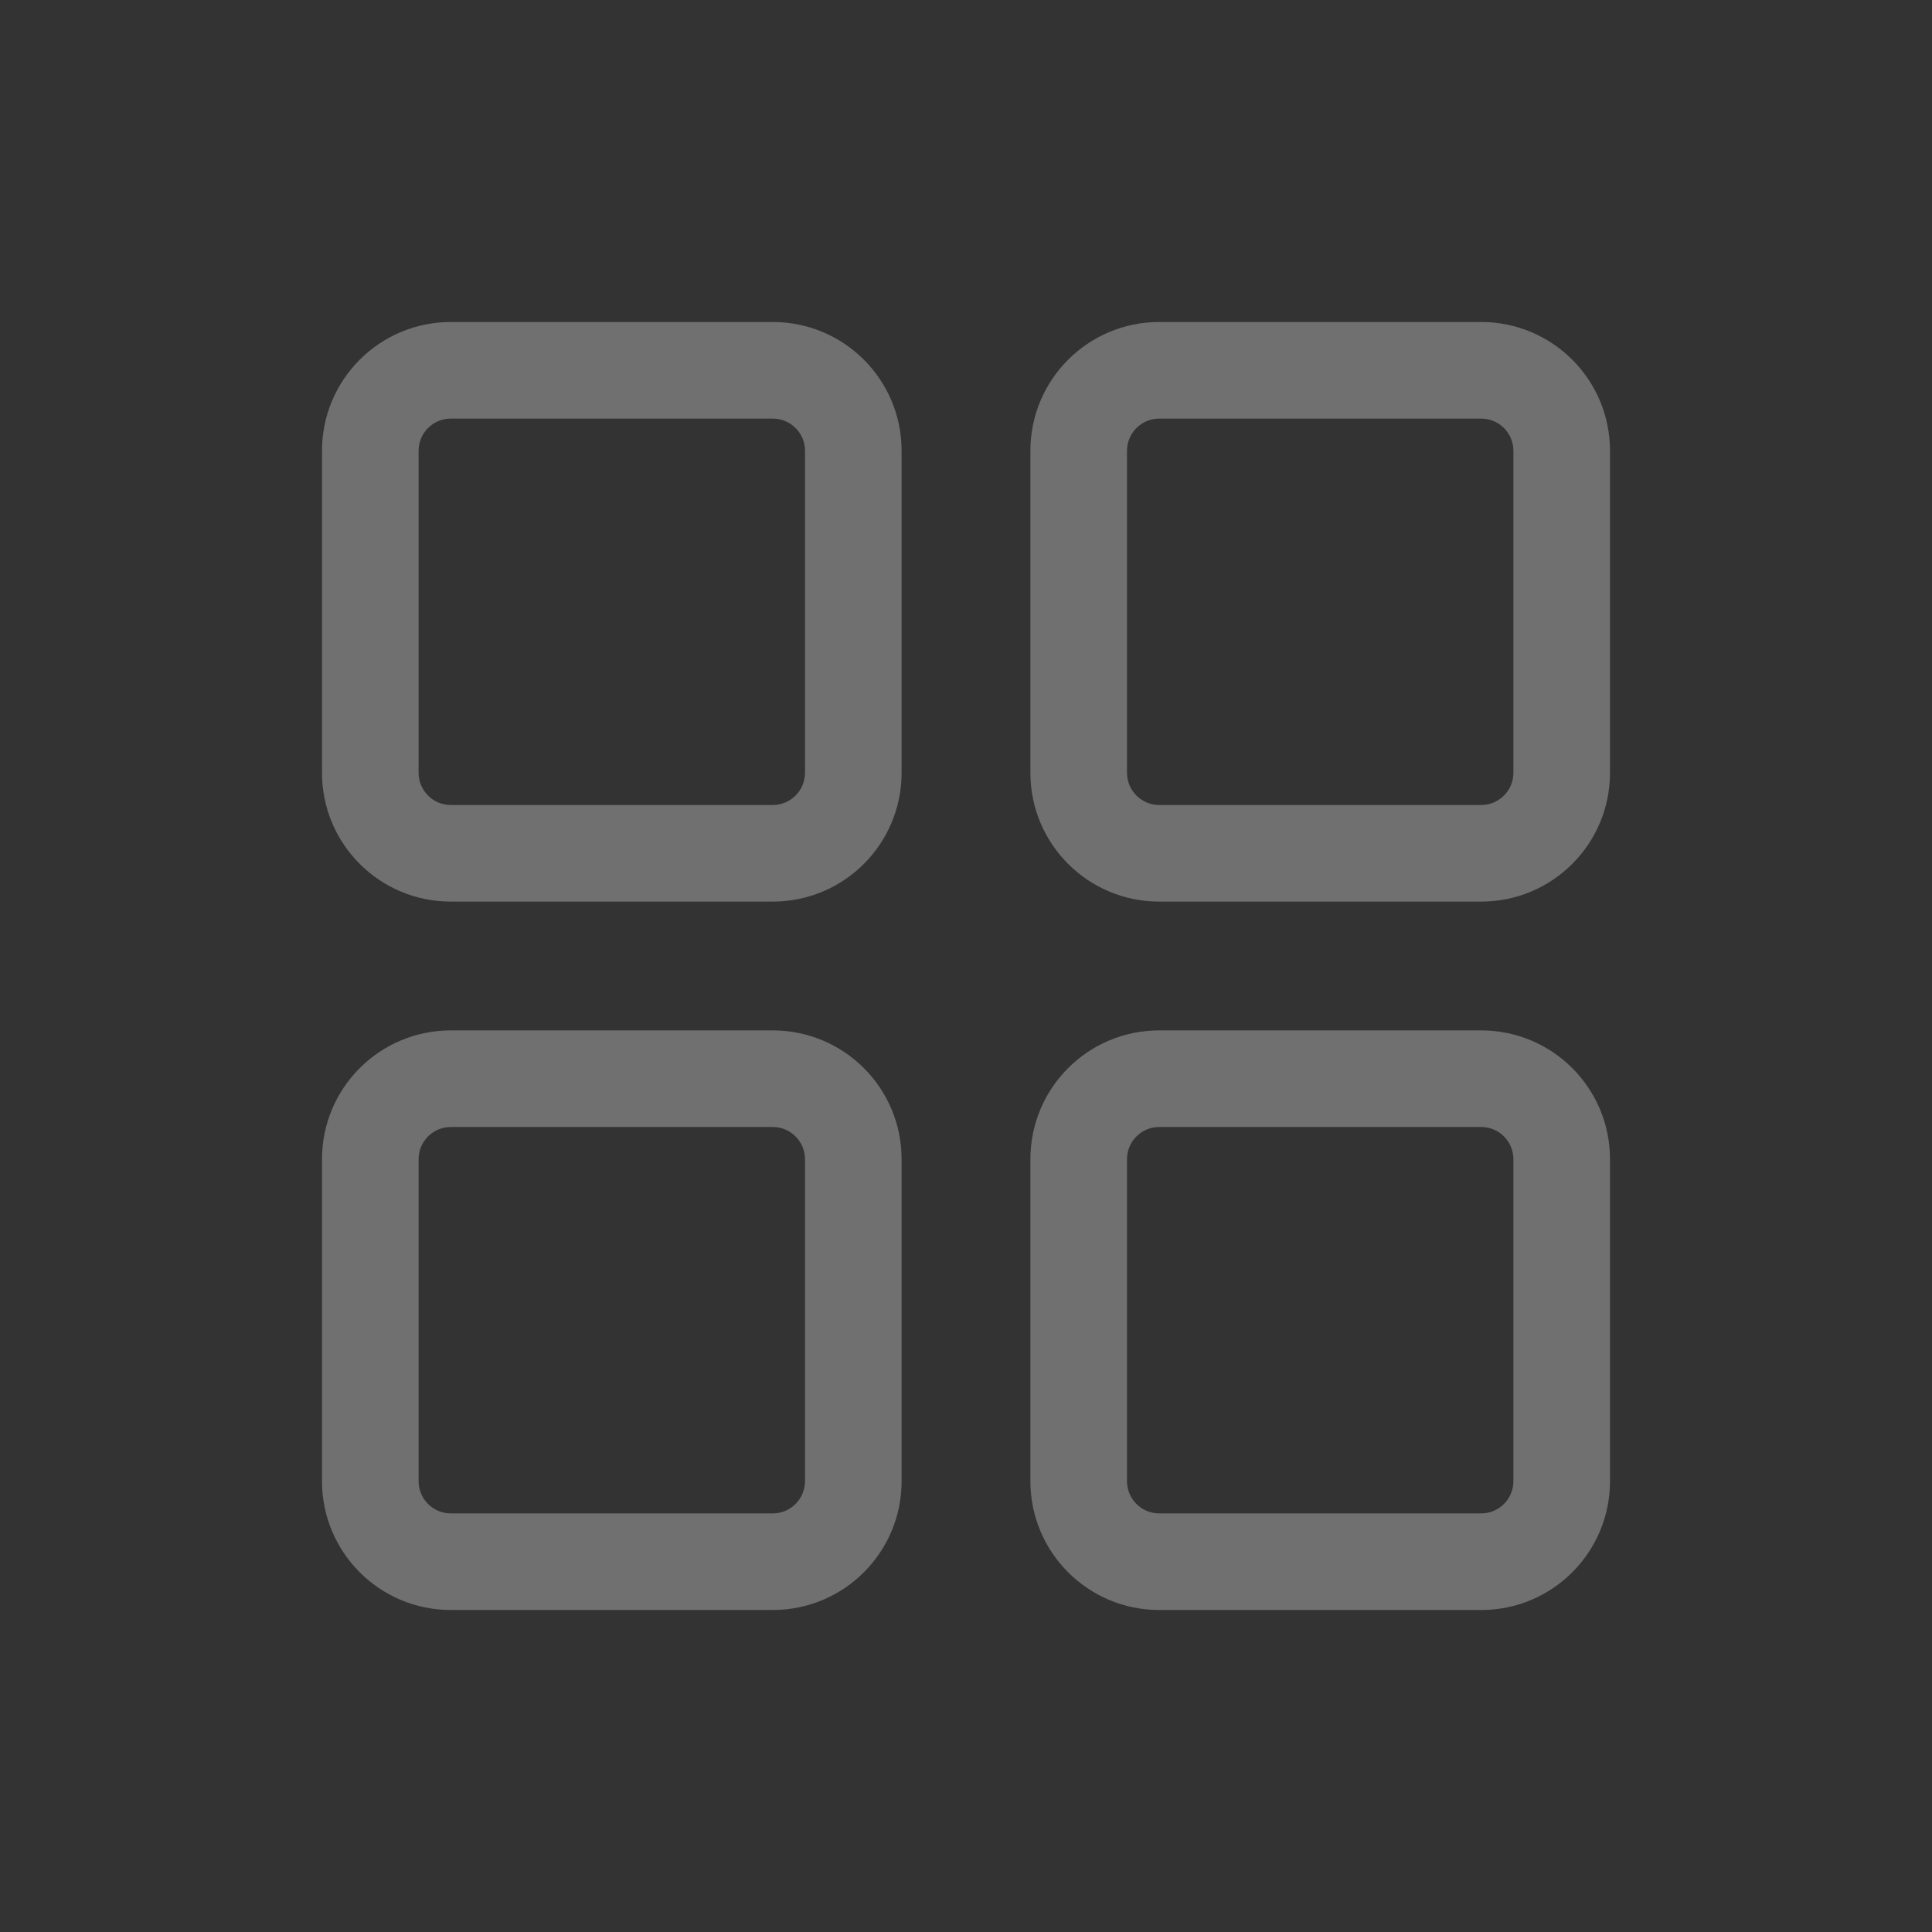 <svg width="30" height="30" viewBox="0 0 30 30" fill="none" xmlns="http://www.w3.org/2000/svg">
<rect x="0" y="0" width="30" height="30" fill="#333333" stroke="none"/>
<g id="blockmin/bt_sceneall" opacity="0.3">
<path id="Union" fill-rule="evenodd" clip-rule="evenodd" d="M7 6.5H12C12.276 6.5 12.5 6.724 12.5 7V12C12.5 12.276 12.276 12.5 12 12.5H7C6.724 12.5 6.5 12.276 6.5 12V7C6.5 6.724 6.724 6.5 7 6.5ZM5 7C5 5.895 5.895 5 7 5H12C13.105 5 14 5.895 14 7V12C14 13.105 13.105 14 12 14H7C5.895 14 5 13.105 5 12V7ZM7 17.5H12C12.276 17.5 12.5 17.724 12.5 18V23C12.5 23.276 12.276 23.5 12 23.5H7C6.724 23.5 6.5 23.276 6.5 23V18C6.5 17.724 6.724 17.5 7 17.5ZM5 18C5 16.895 5.895 16 7 16H12C13.105 16 14 16.895 14 18V23C14 24.105 13.105 25 12 25H7C5.895 25 5 24.105 5 23V18ZM23 6.5H18C17.724 6.5 17.5 6.724 17.5 7V12C17.5 12.276 17.724 12.5 18 12.5H23C23.276 12.5 23.5 12.276 23.5 12V7C23.5 6.724 23.276 6.5 23 6.5ZM18 5C16.895 5 16 5.895 16 7V12C16 13.105 16.895 14 18 14H23C24.105 14 25 13.105 25 12V7C25 5.895 24.105 5 23 5H18ZM18 17.5H23C23.276 17.5 23.5 17.724 23.5 18V23C23.5 23.276 23.276 23.5 23 23.5H18C17.724 23.5 17.5 23.276 17.5 23V18C17.5 17.724 17.724 17.5 18 17.5ZM16 18C16 16.895 16.895 16 18 16H23C24.105 16 25 16.895 25 18V23C25 24.105 24.105 25 23 25H18C16.895 25 16 24.105 16 23V18Z" fill="white"/>
</g>
</svg>
